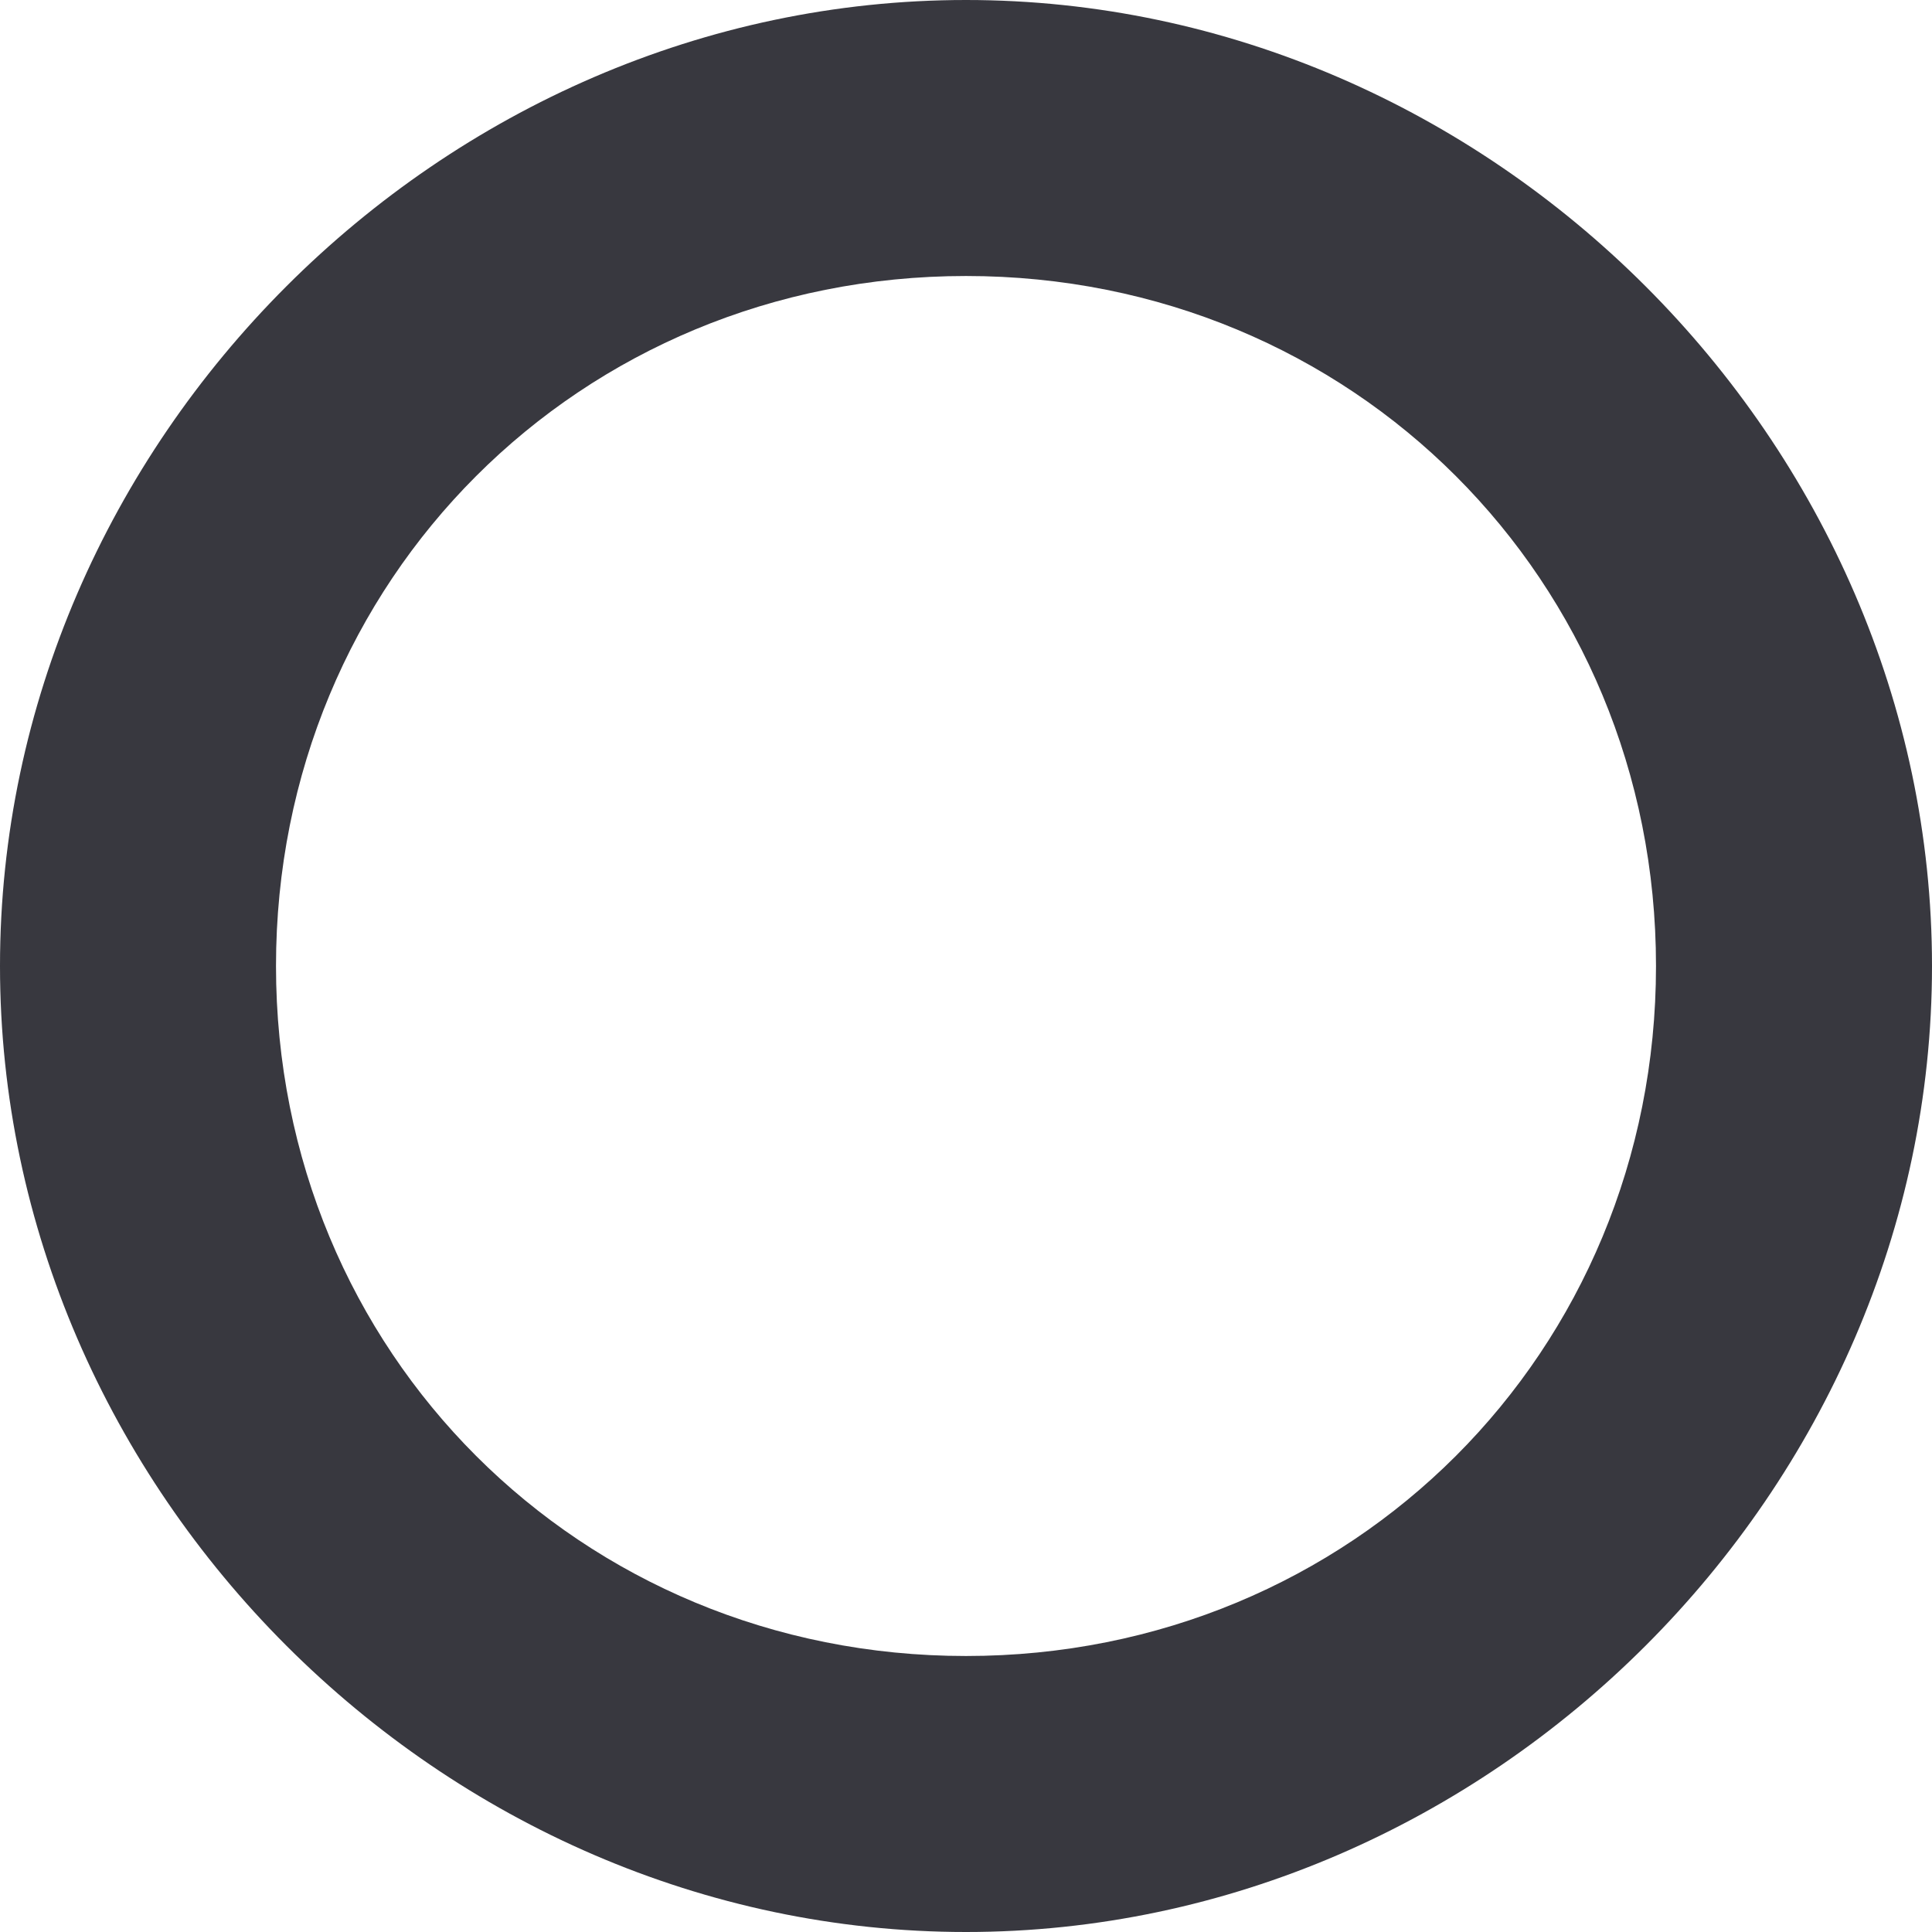 <?xml version="1.0" encoding="utf-8"?>
<!-- Generator: Adobe Illustrator 20.0.0, SVG Export Plug-In . SVG Version: 6.00 Build 0)  -->
<svg version="1.1" id="Layer_1" xmlns="http://www.w3.org/2000/svg" xmlns:xlink="http://www.w3.org/1999/xlink" x="0px" y="0px"
	 viewBox="0 0 7 7" style="enable-background:new 0 0 7 7;" xml:space="preserve">
<style type="text/css">
	.st0{fill:#16757A;}
	.st1{fill:#346457;}
	.st2{fill:#F4B389;}
	.st3{fill:#E26A6A;}
	.st4{fill:#8AA2AC;}
	.st5{fill:#DBE0E0;}
	.st6{fill:#FFEDD8;}
	.st7{fill:#243E36;}
	.st8{fill:#F4B277;}
	.st9{fill:#212121;}
	.st10{fill:#FFFFFF;}
	.st11{fill:#38383F;}
</style>
<g>
	<path class="st11" d="M3.5,7C1.6,7,0,5.4,0,3.5S1.6,0,3.5,0S7,1.6,7,3.5S5.4,7,3.5,7z M3.5,1C2.1,1,1,2.1,1,3.5C1,4.9,2.1,6,3.5,6
		C4.9,6,6,4.9,6,3.5C6,2.1,4.9,1,3.5,1z"/>
</g>
</svg>
